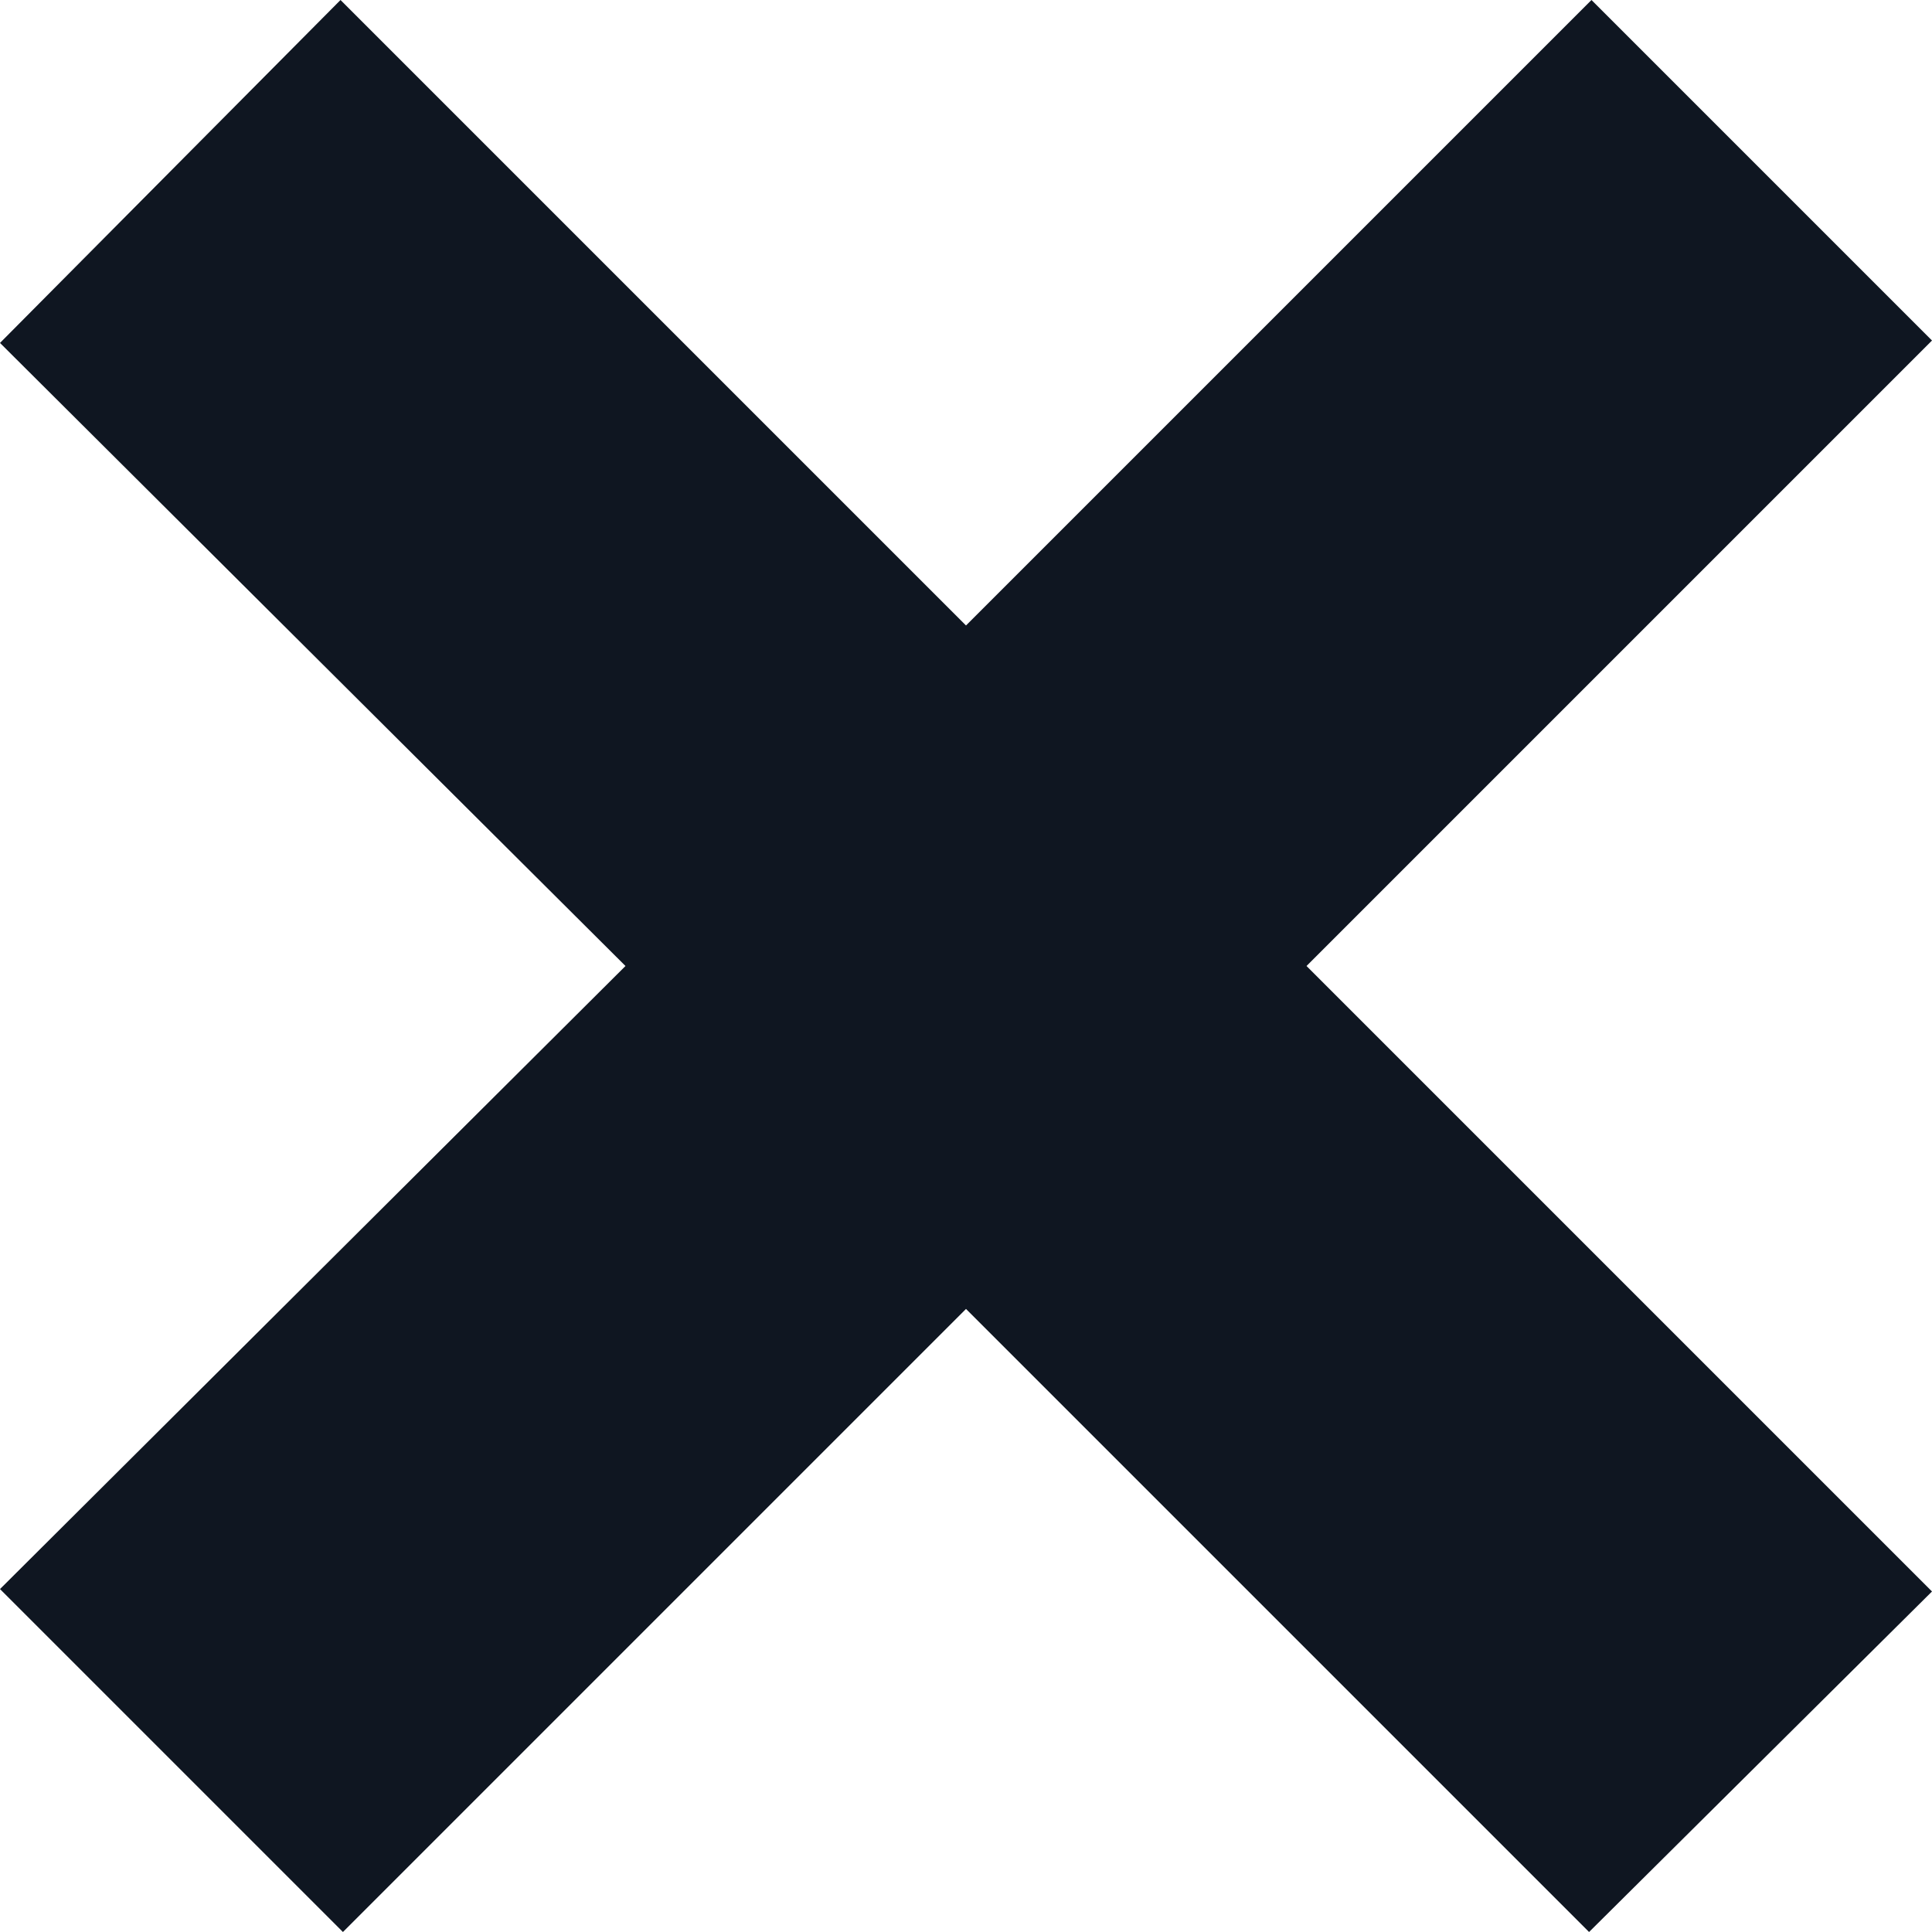 <svg width="8" height="8" viewBox="0 0 8 8" fill="none" xmlns="http://www.w3.org/2000/svg">
<path d="M5.41 4L8 6.59L6.58 8L4 5.42L1.42 8L0 6.58L2.59 4L0 1.42L1.41 0L4 2.59L6.59 0L8 1.41L5.41 4Z" fill="#0F1621"/>
</svg>
